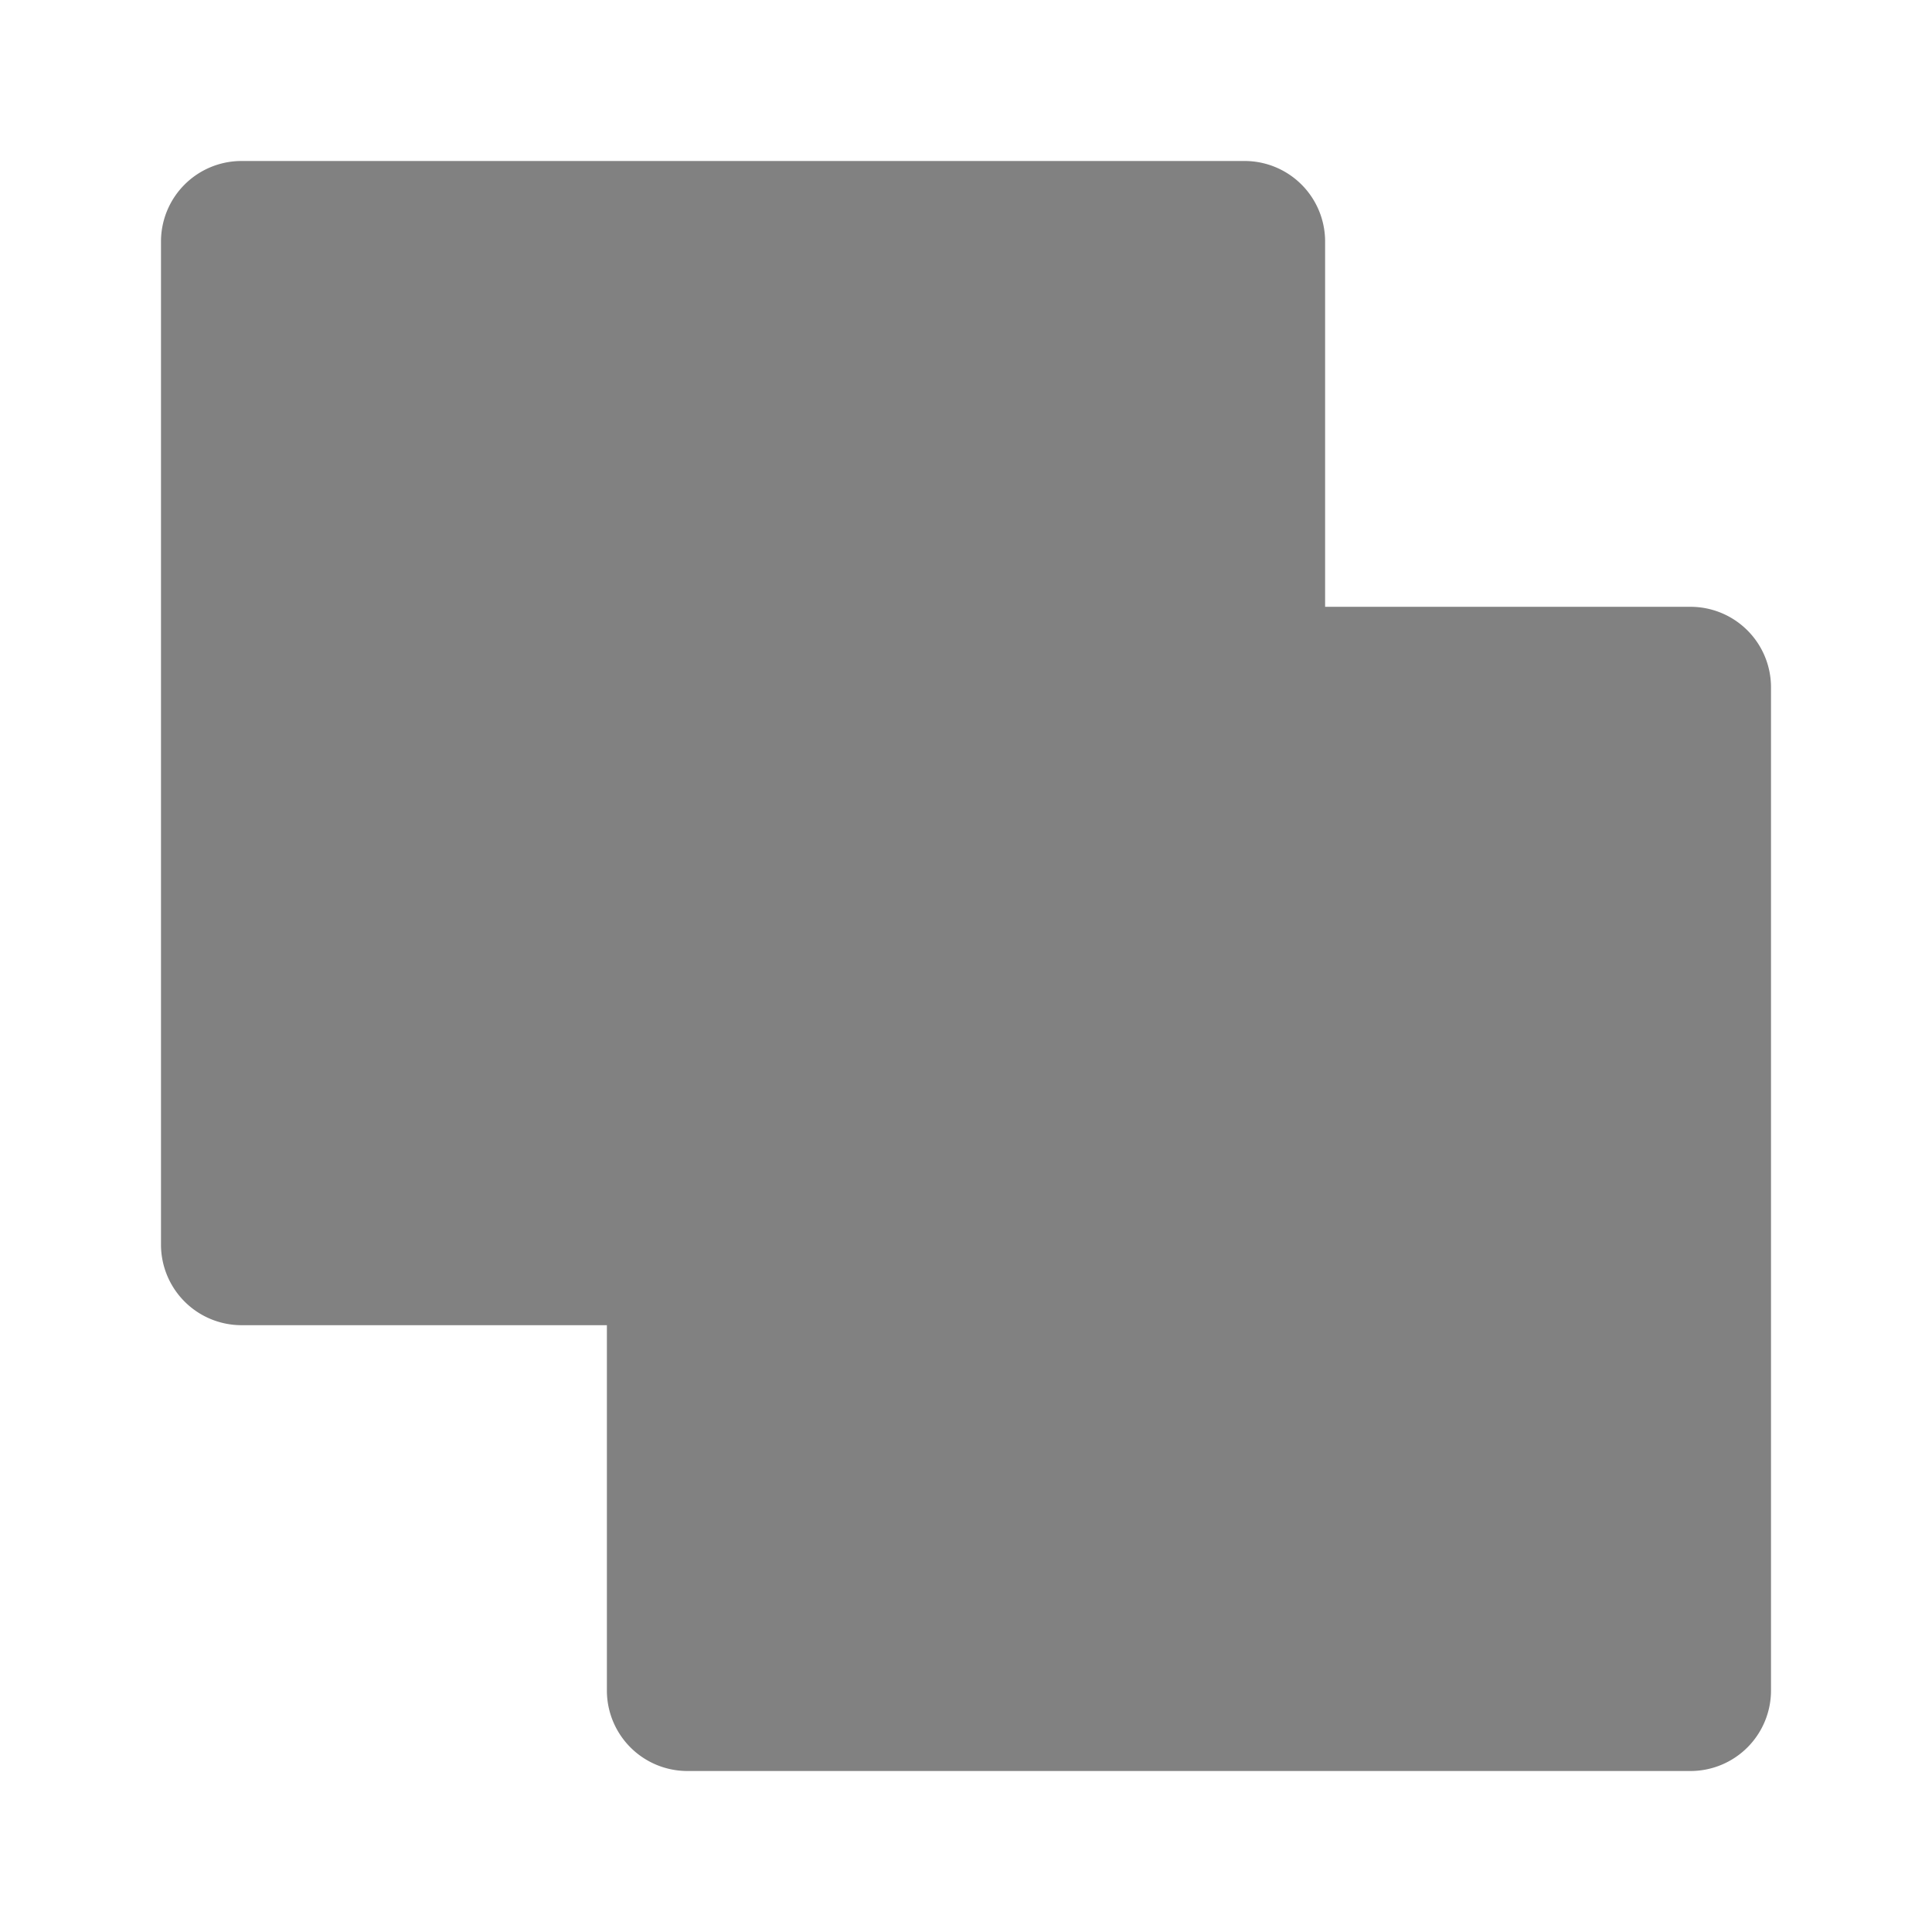 <svg xmlns="http://www.w3.org/2000/svg" width="24" height="24" fill="none" viewBox="0 0 24 24">
  <path fill="#818181" d="M21 22H8.539a1 1 0 01-1-1v-4.538H3a1.001 1.001 0 01-1-1V3a1 1 0 011-1h12.461a1 1 0 011 1v4.538H21a1 1 0 011 1V21a1 1 0 01-1 1z"/>
</svg>
